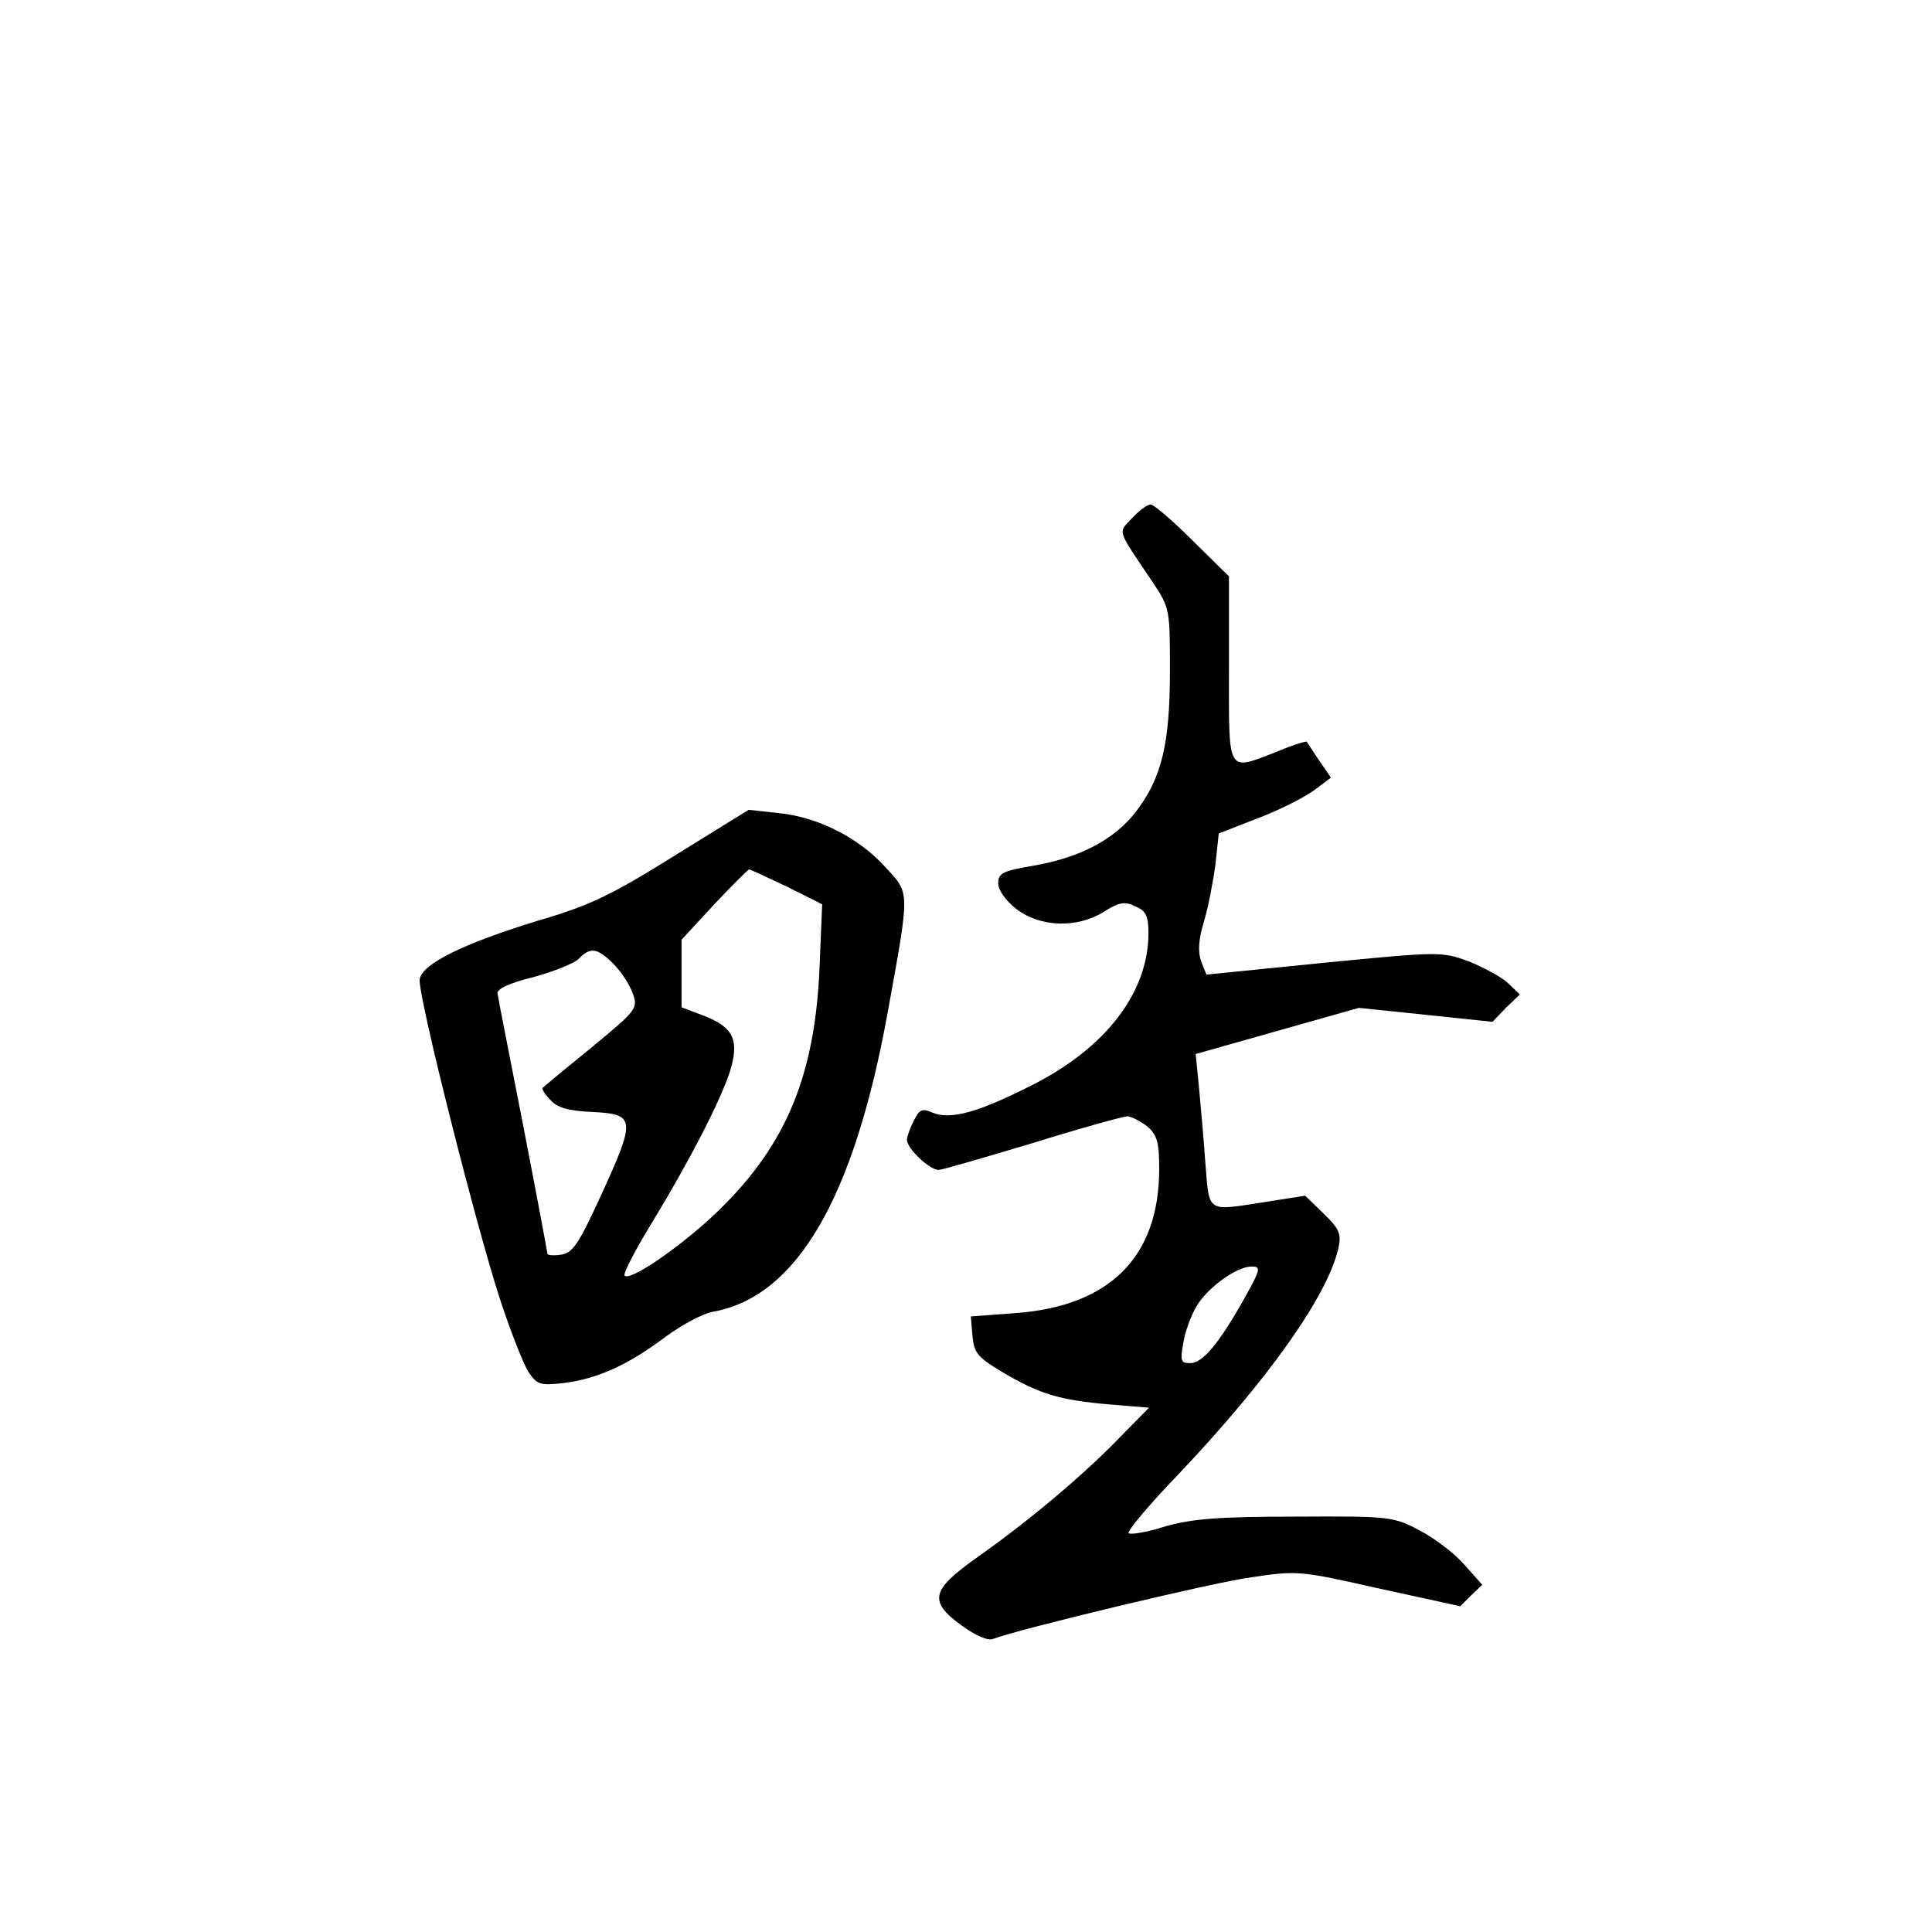 <?xml version="1.0" standalone="no"?>
<!DOCTYPE svg PUBLIC "-//W3C//DTD SVG 20010904//EN"
 "http://www.w3.org/TR/2001/REC-SVG-20010904/DTD/svg10.dtd">
<svg version="1.0" xmlns="http://www.w3.org/2000/svg"
 width="360pt" height="360pt" viewBox="0 0 360 360"
 preserveAspectRatio="xMidYMid meet">
<g transform="translate(0,360) scale(0.1,-0.1)"
fill="#000000" stroke="none">
<path d="M2109 2634 c-26 -28 -29 -18 39 -119 32 -48 32 -51 32 -165 0 -135
-15 -199 -63 -262 -40 -52 -104 -86 -191 -101 -58 -10 -66 -14 -66 -33 0 -13
14 -32 34 -48 45 -34 113 -36 163 -5 28 18 39 20 59 10 19 -8 24 -18 24 -49 0
-112 -80 -216 -221 -286 -99 -50 -149 -63 -182 -49 -18 8 -24 6 -34 -15 -7
-13 -13 -30 -13 -36 0 -16 42 -56 59 -56 6 0 85 23 175 50 90 28 170 50 177
50 8 -1 24 -9 37 -19 18 -16 22 -29 22 -79 0 -165 -93 -257 -271 -269 l-80 -6
3 -36 c3 -32 9 -40 58 -69 68 -40 105 -51 198 -59 l73 -6 -58 -59 c-66 -68
-167 -153 -265 -222 -83 -59 -88 -80 -26 -125 25 -18 49 -29 58 -25 47 18 408
105 482 115 86 13 91 12 238 -21 l151 -33 20 20 21 20 -33 37 c-18 21 -55 49
-83 64 -50 26 -54 27 -231 26 -144 0 -193 -4 -243 -18 -34 -11 -65 -16 -69
-13 -3 4 38 53 92 109 168 177 280 335 299 423 6 26 1 36 -28 64 l-34 33 -70
-11 c-116 -18 -108 -23 -116 72 -3 45 -9 109 -12 142 l-6 61 152 43 152 43
125 -13 124 -13 25 26 26 25 -23 22 c-12 11 -46 29 -73 40 -50 18 -54 18 -269
-3 l-219 -22 -10 25 c-6 18 -5 40 6 76 8 27 17 75 21 106 l6 56 72 28 c40 15
87 39 105 52 l32 24 -22 32 c-12 18 -22 33 -23 35 -2 1 -26 -6 -54 -18 -96
-37 -91 -45 -91 153 l0 173 -68 67 c-37 37 -72 67 -78 67 -6 0 -21 -11 -35
-26z m211 -1451 c-48 -86 -79 -123 -102 -123 -18 0 -19 4 -13 38 3 20 14 50
24 67 20 35 75 75 103 75 18 0 17 -5 -12 -57z"/>
<path d="M1256 2005 c-117 -73 -156 -92 -255 -121 -137 -42 -215 -80 -219
-109 -4 -28 109 -475 152 -603 19 -57 42 -115 51 -129 16 -23 21 -25 66 -20
63 8 120 34 189 86 30 22 70 44 90 47 155 29 261 211 324 557 42 232 42 221
-5 272 -50 55 -126 93 -199 100 l-55 6 -139 -86z m210 -57 l66 -33 -5 -120
c-9 -206 -66 -337 -200 -462 -67 -62 -153 -120 -163 -110 -4 3 21 50 54 104
68 112 124 221 142 276 18 58 7 82 -45 103 l-45 17 0 63 0 63 61 66 c34 36 63
65 65 65 2 0 34 -15 70 -32z m-323 -144 c14 -14 30 -38 36 -55 10 -28 8 -31
-77 -101 -48 -39 -89 -73 -91 -75 -2 -1 4 -12 14 -22 13 -15 33 -21 79 -23 80
-4 81 -13 17 -153 -43 -94 -54 -110 -76 -113 -14 -2 -25 -1 -25 2 0 2 -20 110
-45 238 -25 128 -47 239 -48 247 -1 8 21 19 66 30 37 10 75 25 85 34 22 23 35
21 65 -9z"/>
</g>
</svg>
